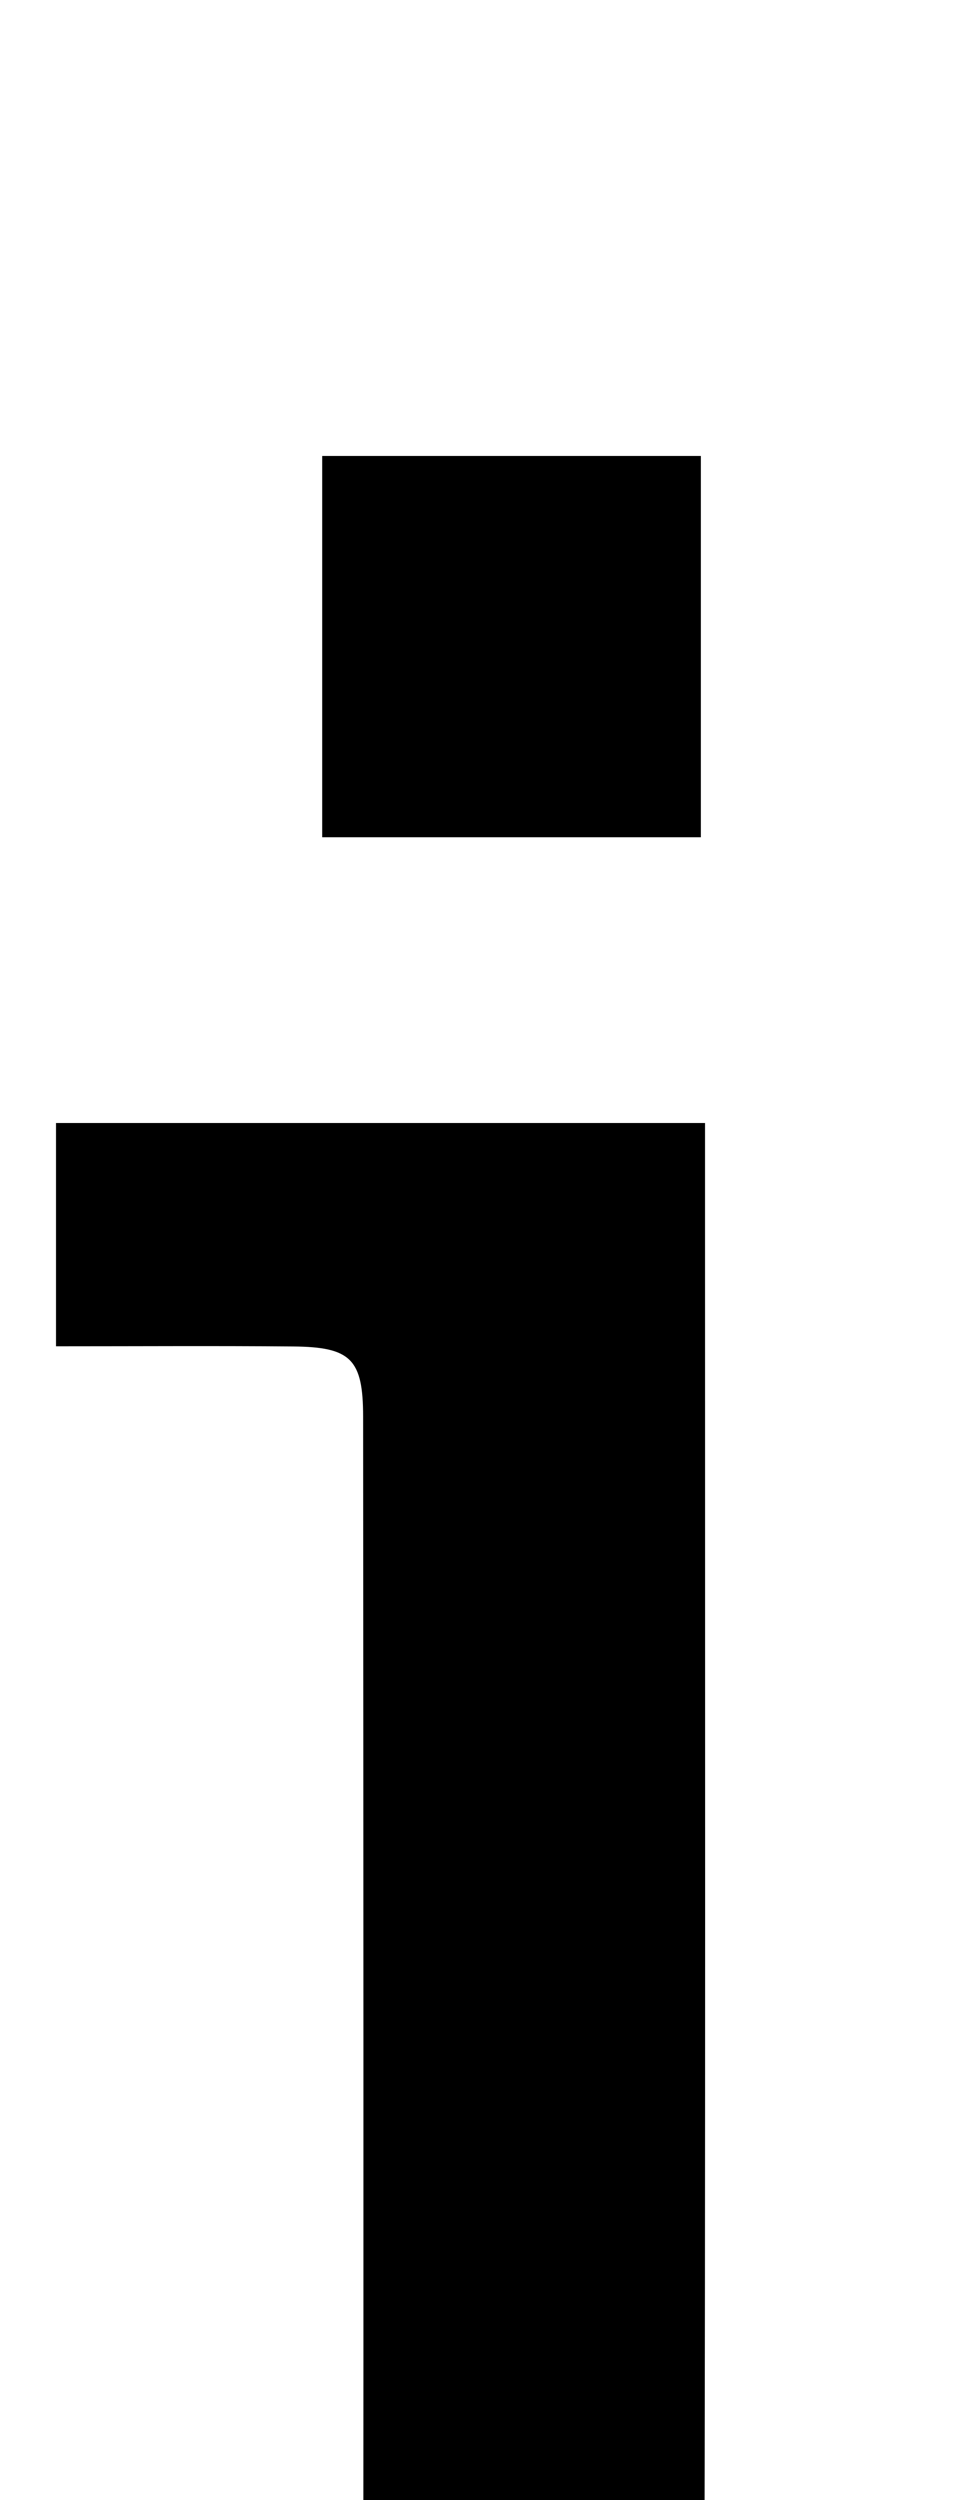 <?xml version="1.0" encoding="iso-8859-1"?>
<!-- Generator: Adobe Illustrator 25.2.1, SVG Export Plug-In . SVG Version: 6.00 Build 0)  -->
<svg version="1.1" xmlns="http://www.w3.org/2000/svg" xmlns:xlink="http://www.w3.org/1999/xlink" x="0px" y="0px"
	 viewBox="0 0 75.939 198.544" style="enable-background:new 0 0 75.939 198.544;" xml:space="preserve">
<g>
	<path d="M7.55,217.01c5.385,0,10.512,0.04,15.639-0.012c4.603-0.046,5.668-1.04,5.67-5.515c0.02-32.995,0.01-65.99-0.015-98.984
		c-0.004-4.567-0.975-5.53-5.567-5.571c-6.147-0.055-12.296-0.014-18.828-0.014c0-6.024,0-11.734,0-17.732
		c16.997,0,33.92,0,51.554,0c0,1.937,0,3.866,0,5.794c-0.002,38.328,0.045,76.656-0.06,114.983
		c-0.016,5.788,0.862,7.344,7.148,7.102c5.64-0.217,11.295-0.046,17.298-0.046c0,6.045,0,11.764,0,17.737
		c-24.321,0-48.413,0-72.838,0C7.55,228.914,7.55,223.196,7.55,217.01z"/>
	<path d="M25.593,36.21c10.188,0,19.96,0,30.079,0c0,10.062,0,19.963,0,30.28c-9.891,0-19.887,0-30.079,0
		C25.593,56.302,25.593,46.295,25.593,36.21z"/>
</g>
</svg>
